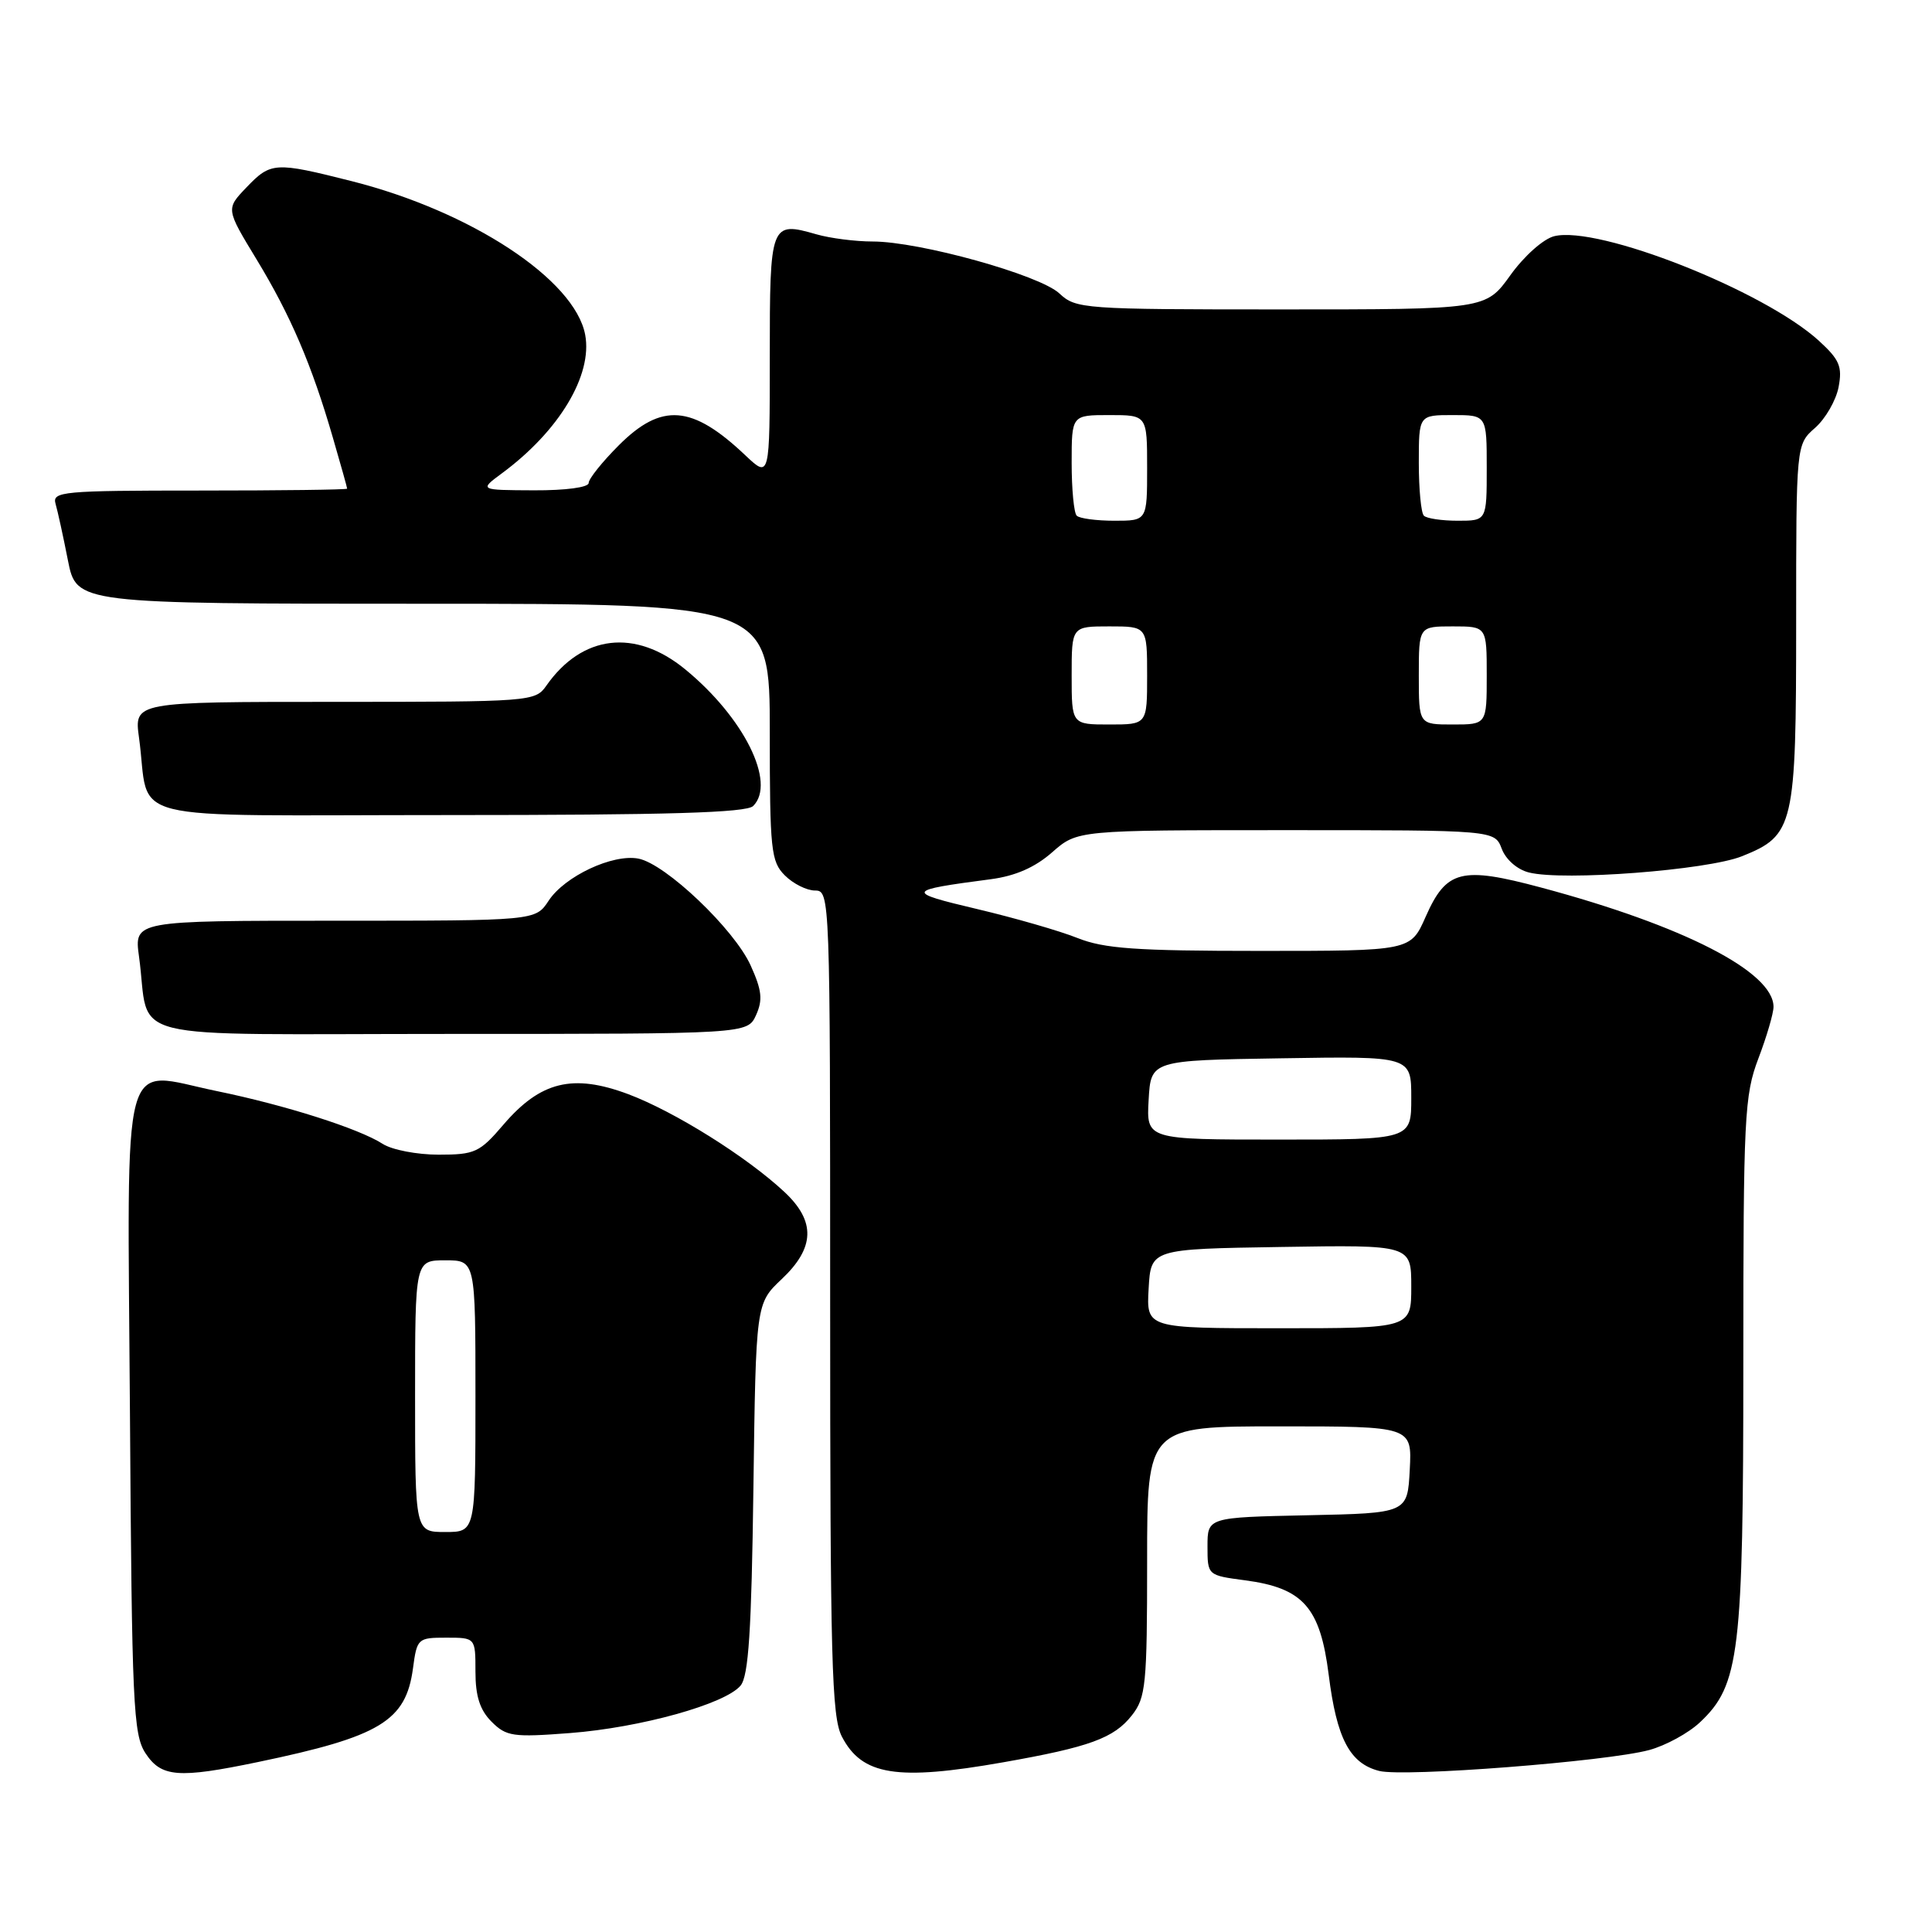 <?xml version="1.0" encoding="UTF-8" standalone="no"?>
<!DOCTYPE svg PUBLIC "-//W3C//DTD SVG 1.1//EN" "http://www.w3.org/Graphics/SVG/1.1/DTD/svg11.dtd" >
<svg xmlns="http://www.w3.org/2000/svg" xmlns:xlink="http://www.w3.org/1999/xlink" version="1.1" viewBox="0 0 256 256">
 <g >
 <path fill="currentColor"
d=" M 34.18 233.48 C 50.37 230.11 53.78 228.05 54.72 221.08 C 55.25 217.10 55.36 217.00 59.13 217.00 C 63.00 217.00 63.00 217.00 63.00 221.50 C 63.00 224.76 63.59 226.59 65.14 228.14 C 67.09 230.09 67.97 230.22 75.52 229.64 C 84.88 228.92 96.09 225.80 98.13 223.35 C 99.19 222.07 99.58 216.09 99.83 197.21 C 100.16 172.72 100.16 172.72 103.58 169.49 C 107.99 165.33 108.10 161.83 103.94 157.94 C 98.94 153.27 89.37 147.28 83.24 144.98 C 75.90 142.24 71.62 143.29 66.71 149.02 C 63.56 152.71 62.93 153.00 58.12 153.00 C 55.26 153.00 51.93 152.36 50.71 151.57 C 47.56 149.54 37.79 146.43 28.71 144.57 C 15.81 141.92 16.89 137.90 17.22 187.35 C 17.47 225.82 17.66 229.83 19.27 232.30 C 21.37 235.50 23.61 235.68 34.18 233.48 Z  M 132.95 233.51 C 144.35 231.50 147.61 230.32 149.98 227.29 C 151.83 224.94 152.00 223.26 152.00 206.87 C 152.00 189.00 152.00 189.00 169.55 189.00 C 187.10 189.00 187.10 189.00 186.80 194.75 C 186.50 200.50 186.50 200.50 173.25 200.78 C 160.00 201.06 160.00 201.06 160.00 204.90 C 160.00 208.74 160.00 208.74 164.98 209.40 C 172.68 210.42 174.93 212.97 176.06 221.92 C 177.12 230.38 178.85 233.67 182.76 234.66 C 186.05 235.49 212.89 233.41 218.52 231.89 C 220.71 231.30 223.75 229.64 225.27 228.20 C 230.50 223.27 231.00 219.09 231.00 180.57 C 231.00 147.92 231.14 145.14 233.00 140.24 C 234.10 137.35 235.00 134.27 235.00 133.41 C 235.00 128.78 223.06 122.65 204.19 117.60 C 193.61 114.77 191.65 115.27 188.90 121.49 C 186.91 126.00 186.91 126.00 166.97 126.00 C 150.50 126.00 146.30 125.70 142.77 124.29 C 140.42 123.35 134.45 121.63 129.50 120.46 C 119.87 118.18 119.96 117.99 131.29 116.50 C 134.55 116.07 137.15 114.93 139.42 112.93 C 142.76 110.00 142.76 110.00 170.41 110.00 C 198.05 110.00 198.05 110.00 198.99 112.47 C 199.53 113.90 201.05 115.23 202.60 115.61 C 207.16 116.76 226.20 115.30 230.81 113.46 C 237.73 110.69 238.00 109.53 238.00 82.50 C 238.00 58.90 238.00 58.90 240.50 56.70 C 241.88 55.49 243.28 53.06 243.62 51.30 C 244.14 48.57 243.75 47.66 241.02 45.16 C 233.75 38.52 211.77 29.84 205.93 31.30 C 204.50 31.66 201.95 33.93 200.13 36.47 C 196.88 41.00 196.88 41.00 169.75 41.00 C 143.50 41.00 142.56 40.93 140.37 38.88 C 137.76 36.43 121.84 32.00 115.63 32.00 C 113.35 32.00 110.00 31.57 108.19 31.05 C 102.09 29.30 102.00 29.54 102.00 47.30 C 102.00 63.39 102.00 63.39 98.75 60.32 C 91.71 53.65 87.67 53.33 82.00 59.00 C 79.80 61.20 78.00 63.45 78.00 64.00 C 78.00 64.58 74.94 64.99 70.75 64.97 C 63.50 64.94 63.50 64.94 66.50 62.72 C 74.09 57.12 78.54 49.71 77.54 44.36 C 76.17 37.05 62.42 28.00 46.59 24.00 C 36.41 21.43 35.89 21.46 32.65 24.84 C 29.93 27.68 29.93 27.68 33.99 34.36 C 38.51 41.80 41.31 48.34 44.11 58.00 C 45.15 61.57 46.00 64.61 46.00 64.75 C 46.00 64.89 37.19 65.00 26.43 65.00 C 8.27 65.00 6.90 65.13 7.36 66.75 C 7.64 67.71 8.38 71.09 9.00 74.25 C 10.14 80.00 10.14 80.00 56.07 80.00 C 102.00 80.00 102.00 80.00 102.00 97.00 C 102.00 112.67 102.16 114.16 104.00 116.00 C 105.10 117.10 106.90 118.00 108.00 118.00 C 109.98 118.00 110.00 118.67 110.00 172.55 C 110.00 219.90 110.20 227.50 111.55 230.10 C 114.22 235.26 118.83 236.00 132.95 233.51 Z  M 100.18 134.51 C 101.09 132.50 100.96 131.23 99.47 127.94 C 97.31 123.14 88.20 114.46 84.59 113.77 C 81.19 113.12 74.81 116.11 72.69 119.36 C 70.95 122.00 70.95 122.00 44.36 122.00 C 17.77 122.00 17.77 122.00 18.42 126.75 C 20.00 138.24 15.02 137.00 59.60 137.00 C 99.04 137.00 99.04 137.00 100.18 134.51 Z  M 99.80 106.80 C 102.88 103.72 98.57 95.06 90.78 88.68 C 84.17 83.26 77.12 84.10 72.39 90.86 C 70.92 92.96 70.35 93.00 44.33 93.00 C 17.77 93.00 17.77 93.00 18.42 97.75 C 20.00 109.24 15.05 108.00 59.38 108.00 C 88.55 108.00 98.91 107.69 99.80 106.80 Z  M 55.00 185.00 C 55.00 167.00 55.00 167.00 59.00 167.00 C 63.00 167.00 63.00 167.00 63.00 185.00 C 63.00 203.00 63.00 203.00 59.00 203.00 C 55.00 203.00 55.00 203.00 55.00 185.00 Z  M 152.20 170.75 C 152.50 165.50 152.50 165.50 169.75 165.23 C 187.00 164.95 187.00 164.95 187.00 170.48 C 187.00 176.00 187.00 176.00 169.45 176.00 C 151.90 176.00 151.90 176.00 152.20 170.75 Z  M 152.20 145.75 C 152.50 140.50 152.50 140.50 169.75 140.23 C 187.00 139.95 187.00 139.95 187.00 145.48 C 187.00 151.00 187.00 151.00 169.45 151.00 C 151.90 151.00 151.90 151.00 152.20 145.75 Z  M 142.00 89.50 C 142.00 83.00 142.00 83.00 147.00 83.00 C 152.00 83.00 152.00 83.00 152.00 89.50 C 152.00 96.00 152.00 96.00 147.00 96.00 C 142.00 96.00 142.00 96.00 142.00 89.50 Z  M 188.00 89.50 C 188.00 83.00 188.00 83.00 192.50 83.00 C 197.00 83.00 197.00 83.00 197.00 89.50 C 197.00 96.00 197.00 96.00 192.50 96.00 C 188.00 96.00 188.00 96.00 188.00 89.50 Z  M 142.67 68.33 C 142.30 67.97 142.00 64.82 142.00 61.33 C 142.00 55.00 142.00 55.00 147.00 55.00 C 152.00 55.00 152.00 55.00 152.00 62.00 C 152.00 69.00 152.00 69.00 147.67 69.00 C 145.28 69.00 143.03 68.70 142.67 68.33 Z  M 188.67 68.33 C 188.30 67.97 188.00 64.82 188.00 61.33 C 188.00 55.00 188.00 55.00 192.50 55.00 C 197.00 55.00 197.00 55.00 197.00 62.00 C 197.00 69.00 197.00 69.00 193.17 69.00 C 191.06 69.00 189.03 68.70 188.67 68.33 Z "/>
</g>
</svg>
